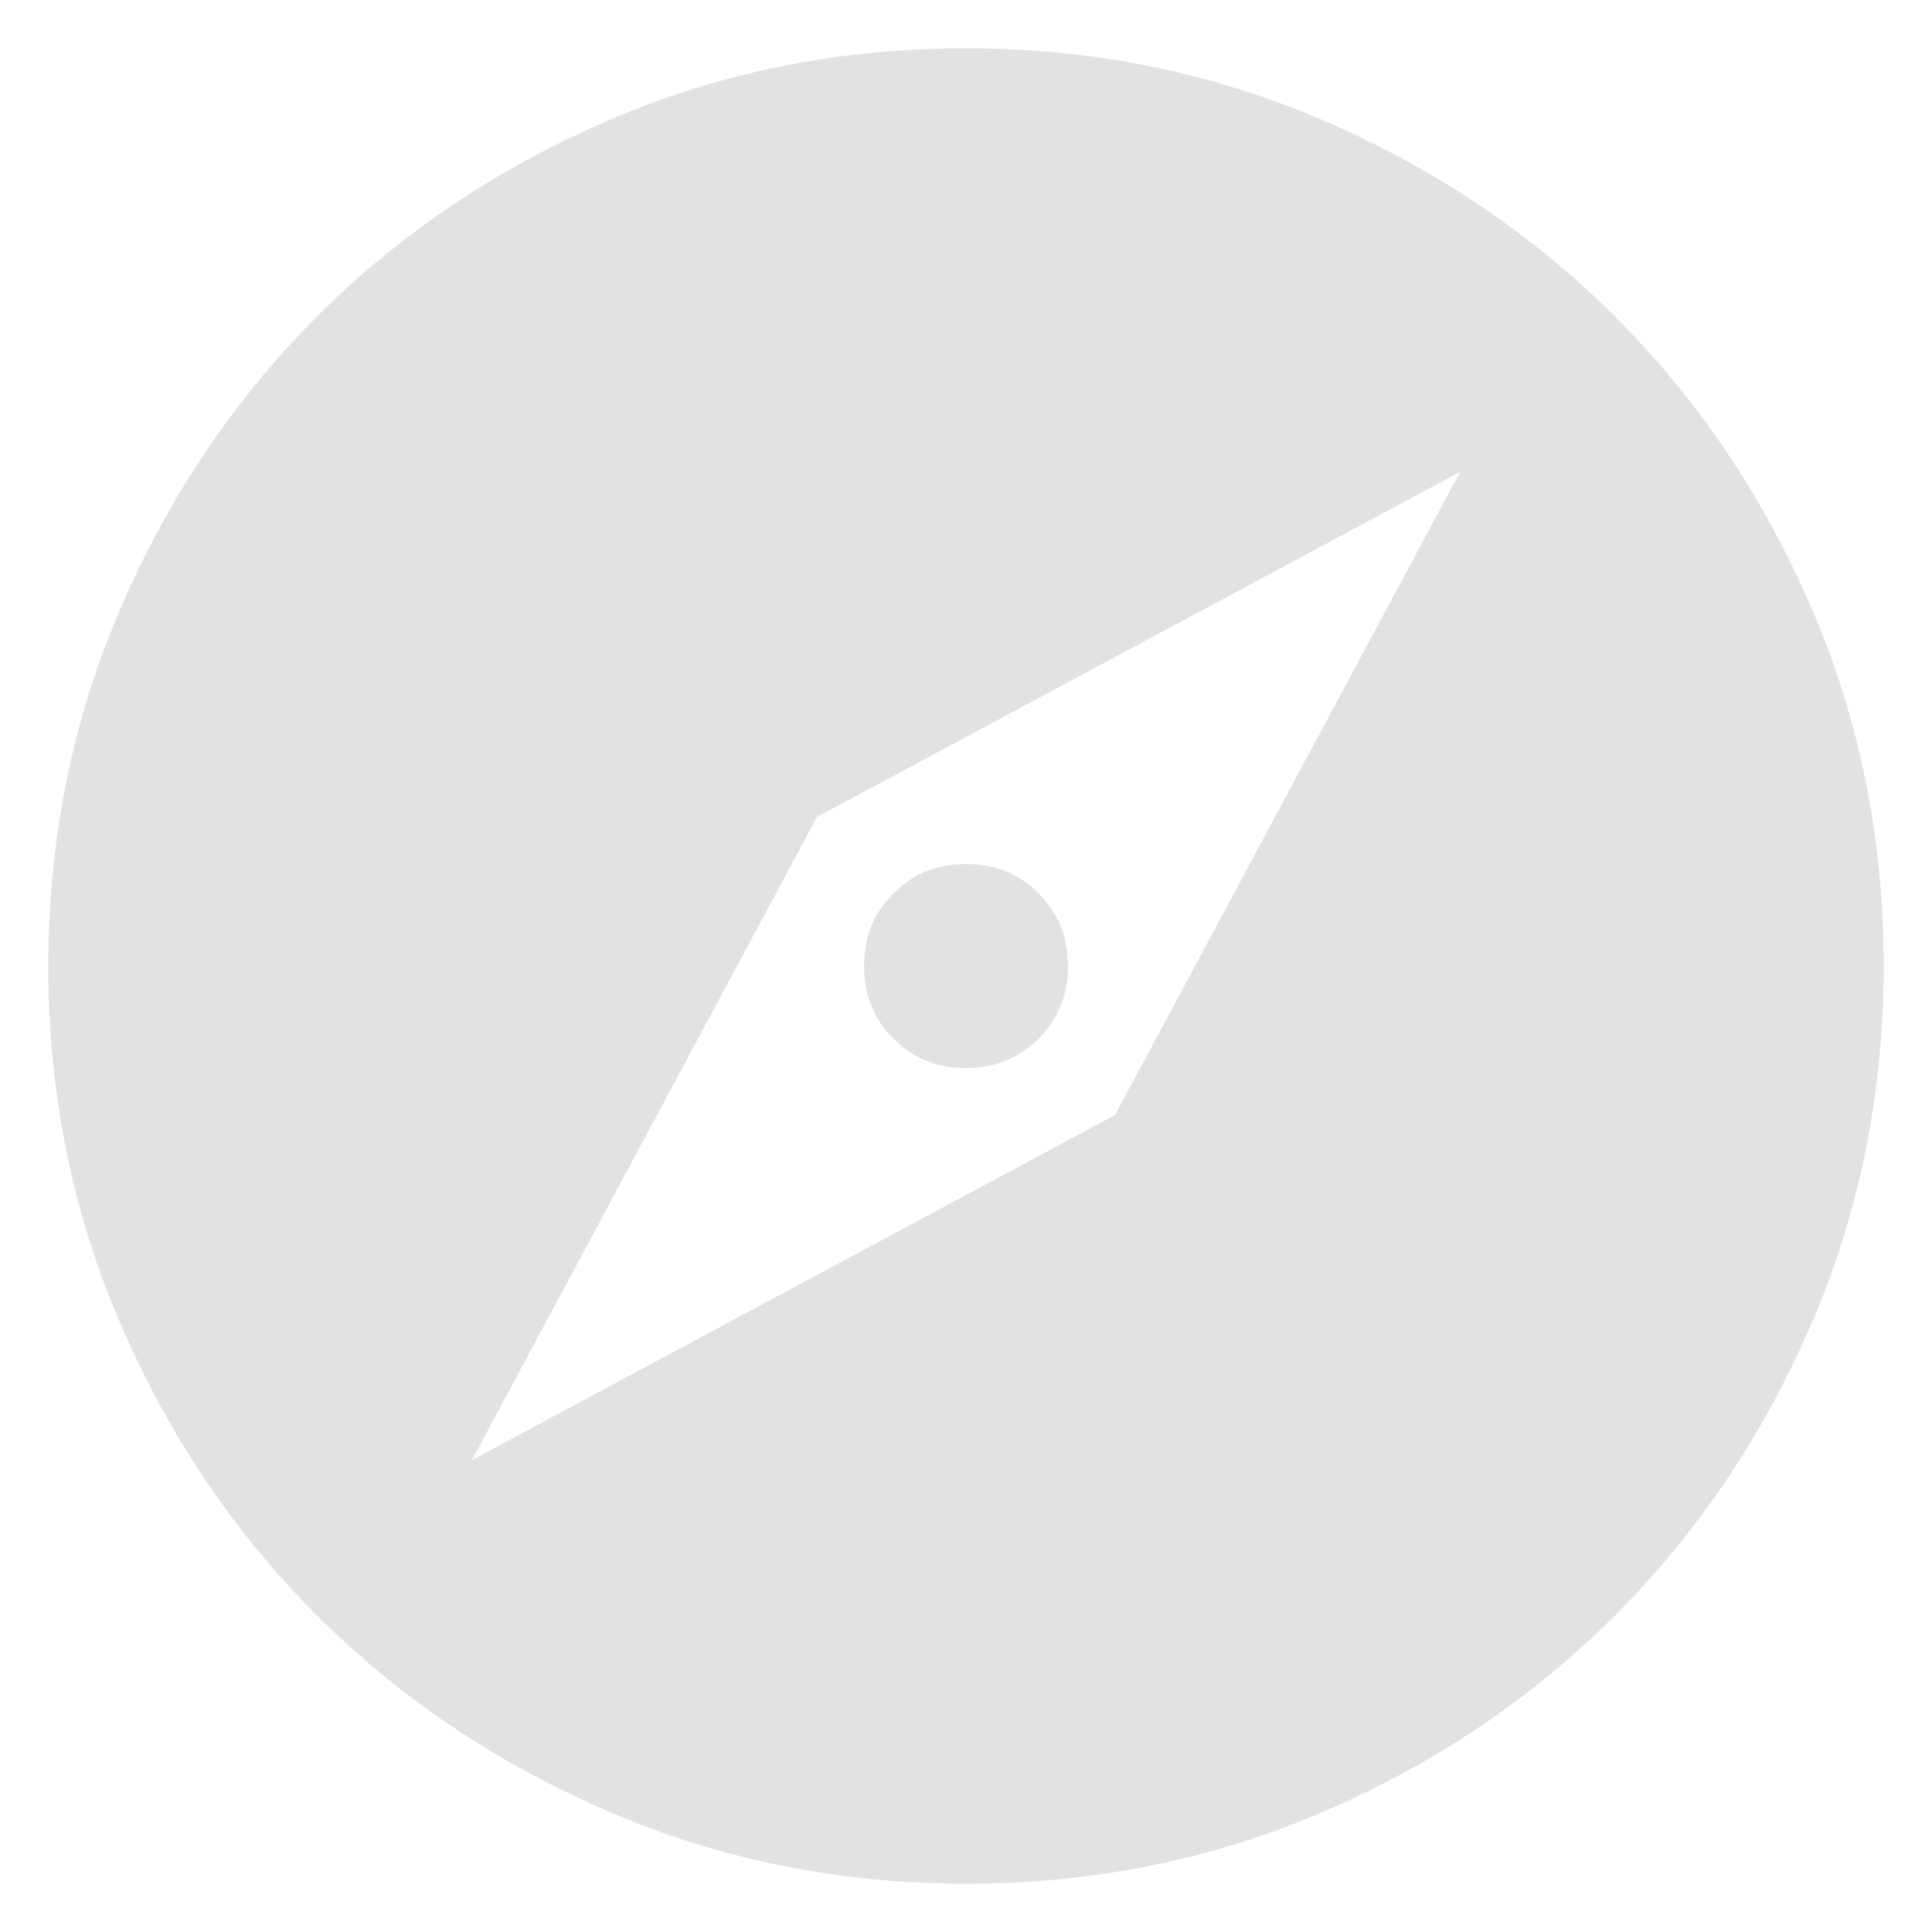 <svg width="30" height="30" viewBox="0 0 30 30" fill="none" xmlns="http://www.w3.org/2000/svg">
<path d="M7.327 22.673L17.314 17.314L22.673 7.327L12.686 12.686L7.327 22.673ZM15 16.583C14.551 16.583 14.175 16.432 13.872 16.128C13.568 15.825 13.417 15.449 13.417 15C13.417 14.551 13.568 14.175 13.872 13.872C14.175 13.568 14.551 13.417 15 13.417C15.449 13.417 15.825 13.568 16.128 13.872C16.432 14.175 16.583 14.551 16.583 15C16.583 15.449 16.432 15.825 16.128 16.128C15.825 16.432 15.449 16.583 15 16.583ZM15.005 29.25C13.035 29.25 11.182 28.876 9.447 28.128C7.713 27.38 6.204 26.365 4.92 25.084C3.637 23.802 2.621 22.294 1.873 20.561C1.124 18.828 0.75 16.976 0.75 15.005C0.75 13.035 1.124 11.182 1.872 9.447C2.62 7.713 3.635 6.204 4.917 4.92C6.199 3.637 7.706 2.621 9.439 1.873C11.172 1.124 13.024 0.75 14.995 0.75C16.965 0.75 18.818 1.124 20.553 1.872C22.287 2.62 23.796 3.635 25.079 4.917C26.363 6.199 27.379 7.706 28.127 9.439C28.876 11.172 29.25 13.024 29.25 14.995C29.25 16.965 28.876 18.818 28.128 20.553C27.38 22.287 26.365 23.796 25.084 25.079C23.802 26.363 22.294 27.379 20.561 28.127C18.828 28.876 16.976 29.25 15.005 29.25Z" fill="#E2E2E2"/>
</svg>
